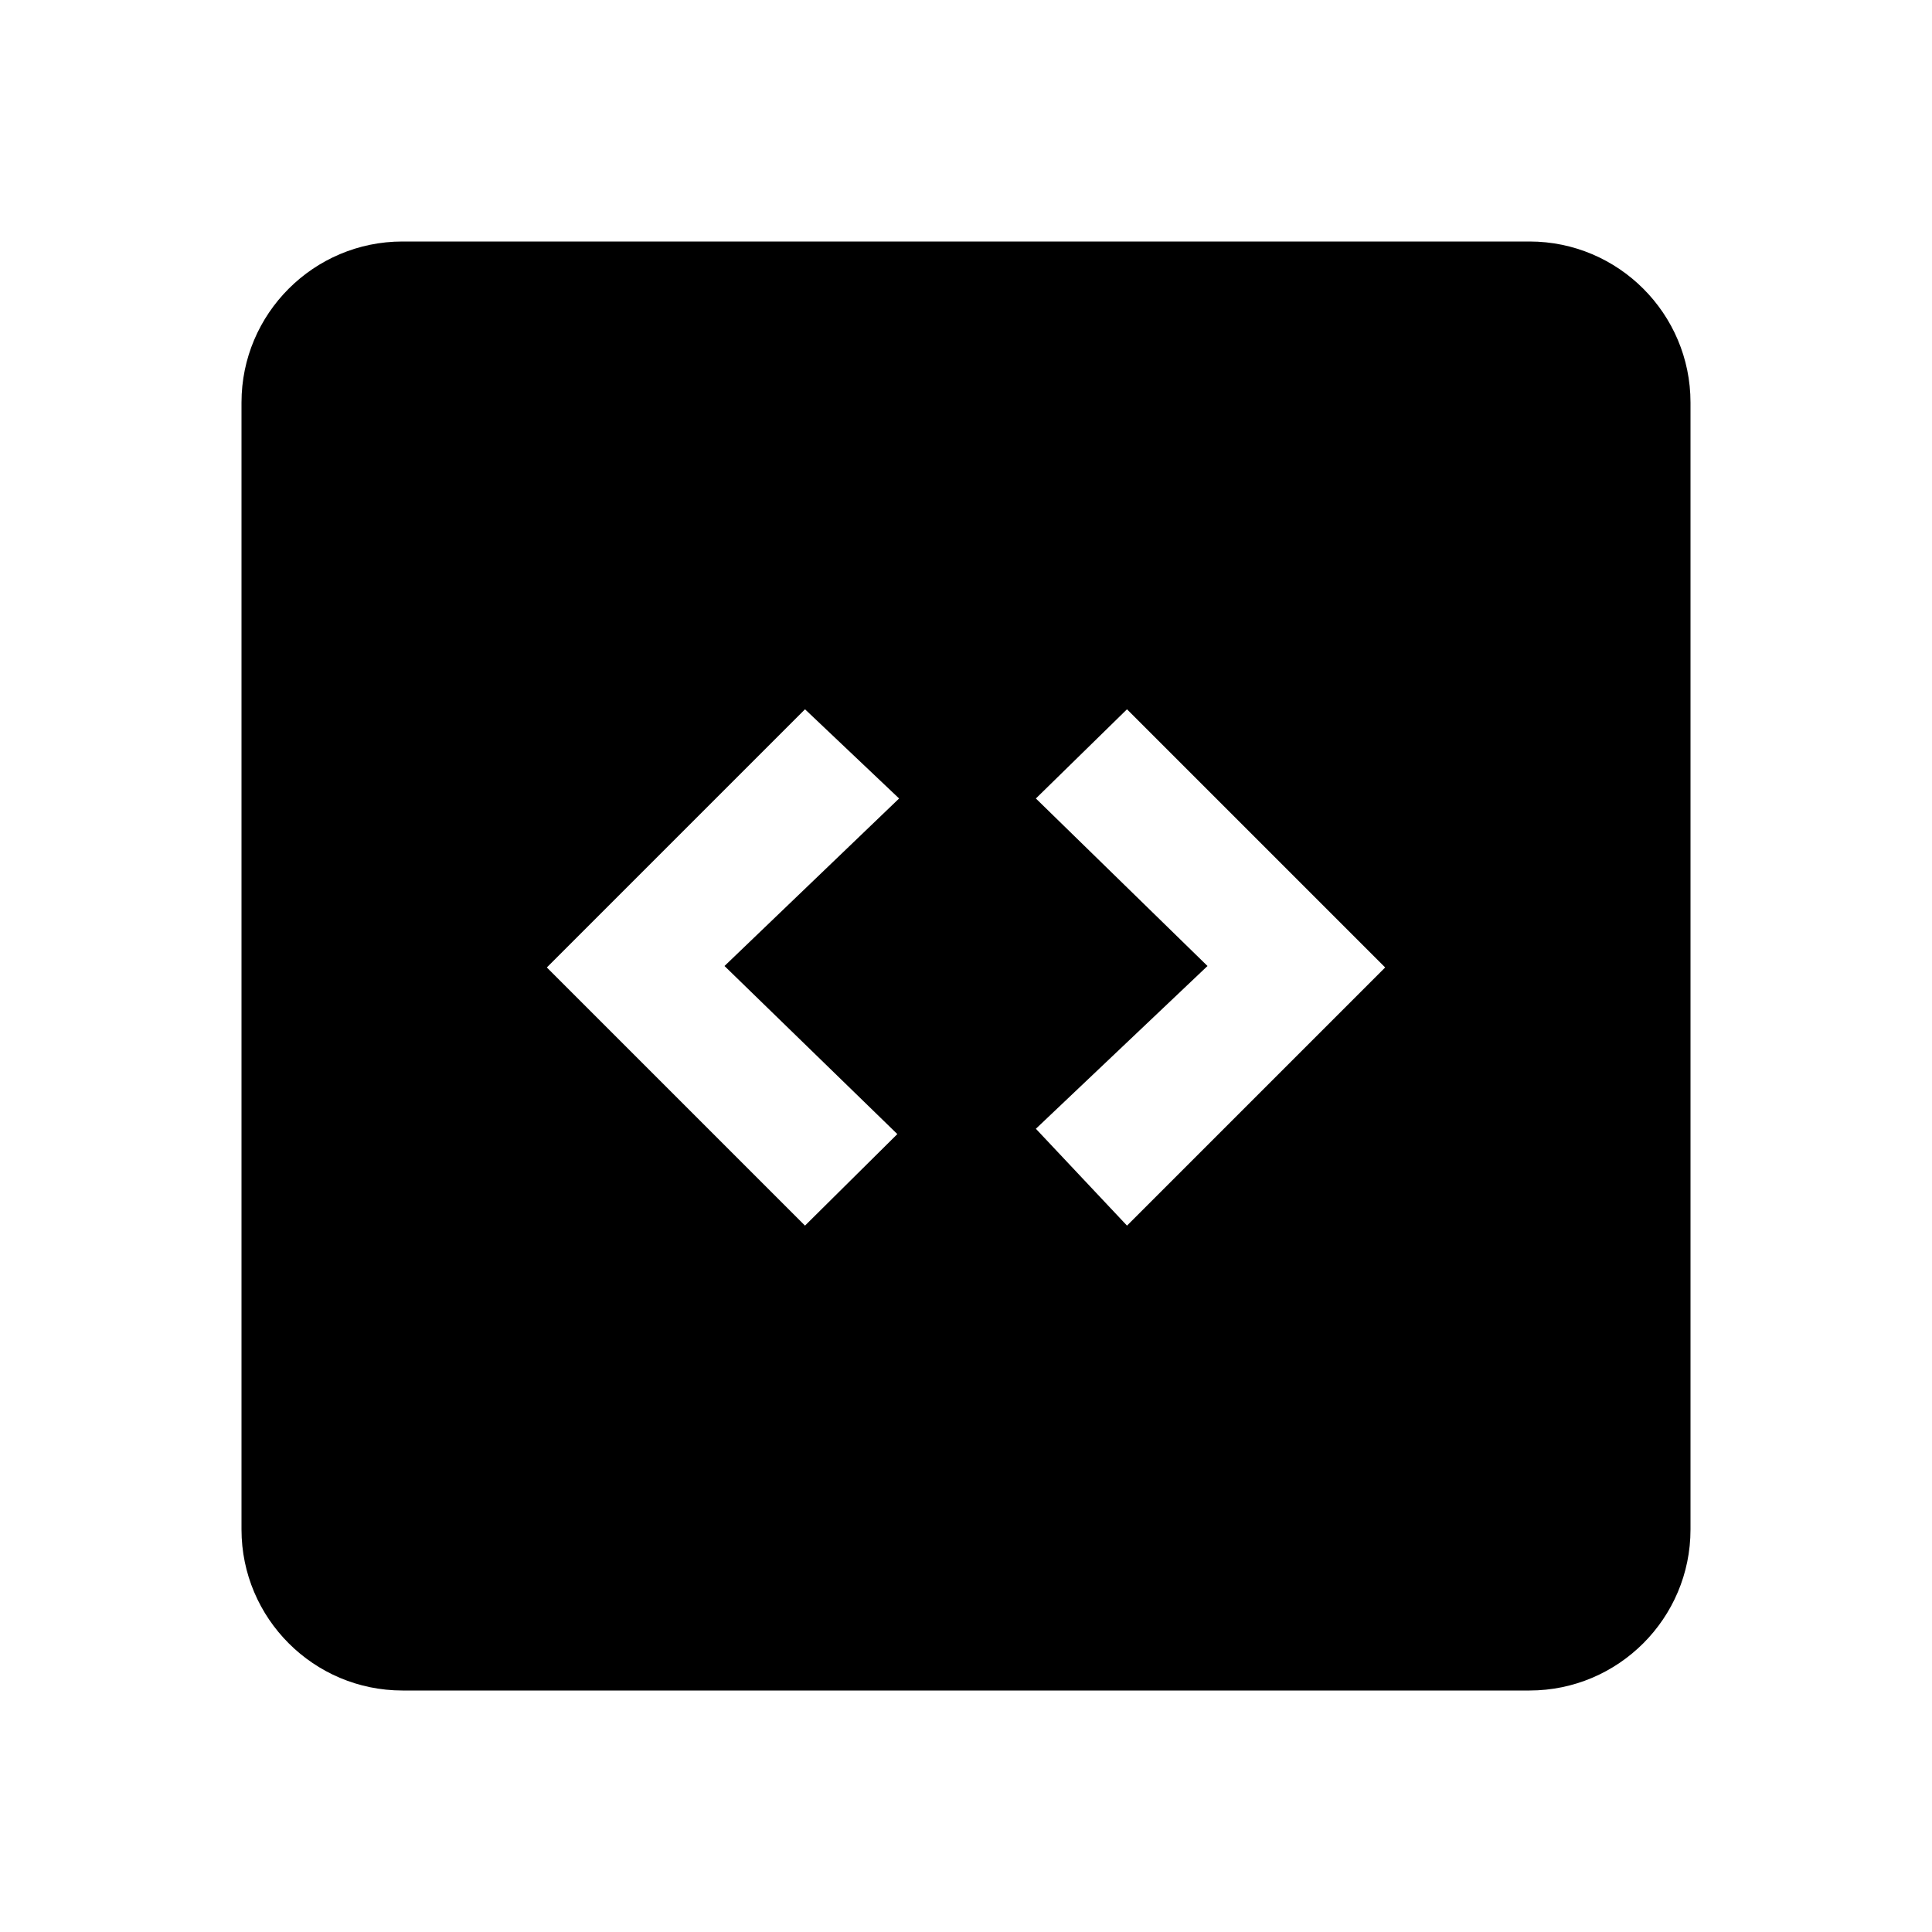 <svg width="24" height="24" viewBox="0 0 24 24" fill="none" xmlns="http://www.w3.org/2000/svg">
<path d="M19 3H5C3.897 3 3 3.897 3 5V19C3 20.103 3.897 21 5 21H19C20.103 21 21 20.103 21 19V5C21 3.897 20.103 3 19 3ZM11.147 14.088L10 15.225L6.793 12.018L10 8.811L11.169 9.919L9 12L11.147 14.088ZM14 15.225L12.868 14.022L15 12L12.868 9.919L14 8.811L17.207 12.018L14 15.225Z" fill="black"/>
</svg>
